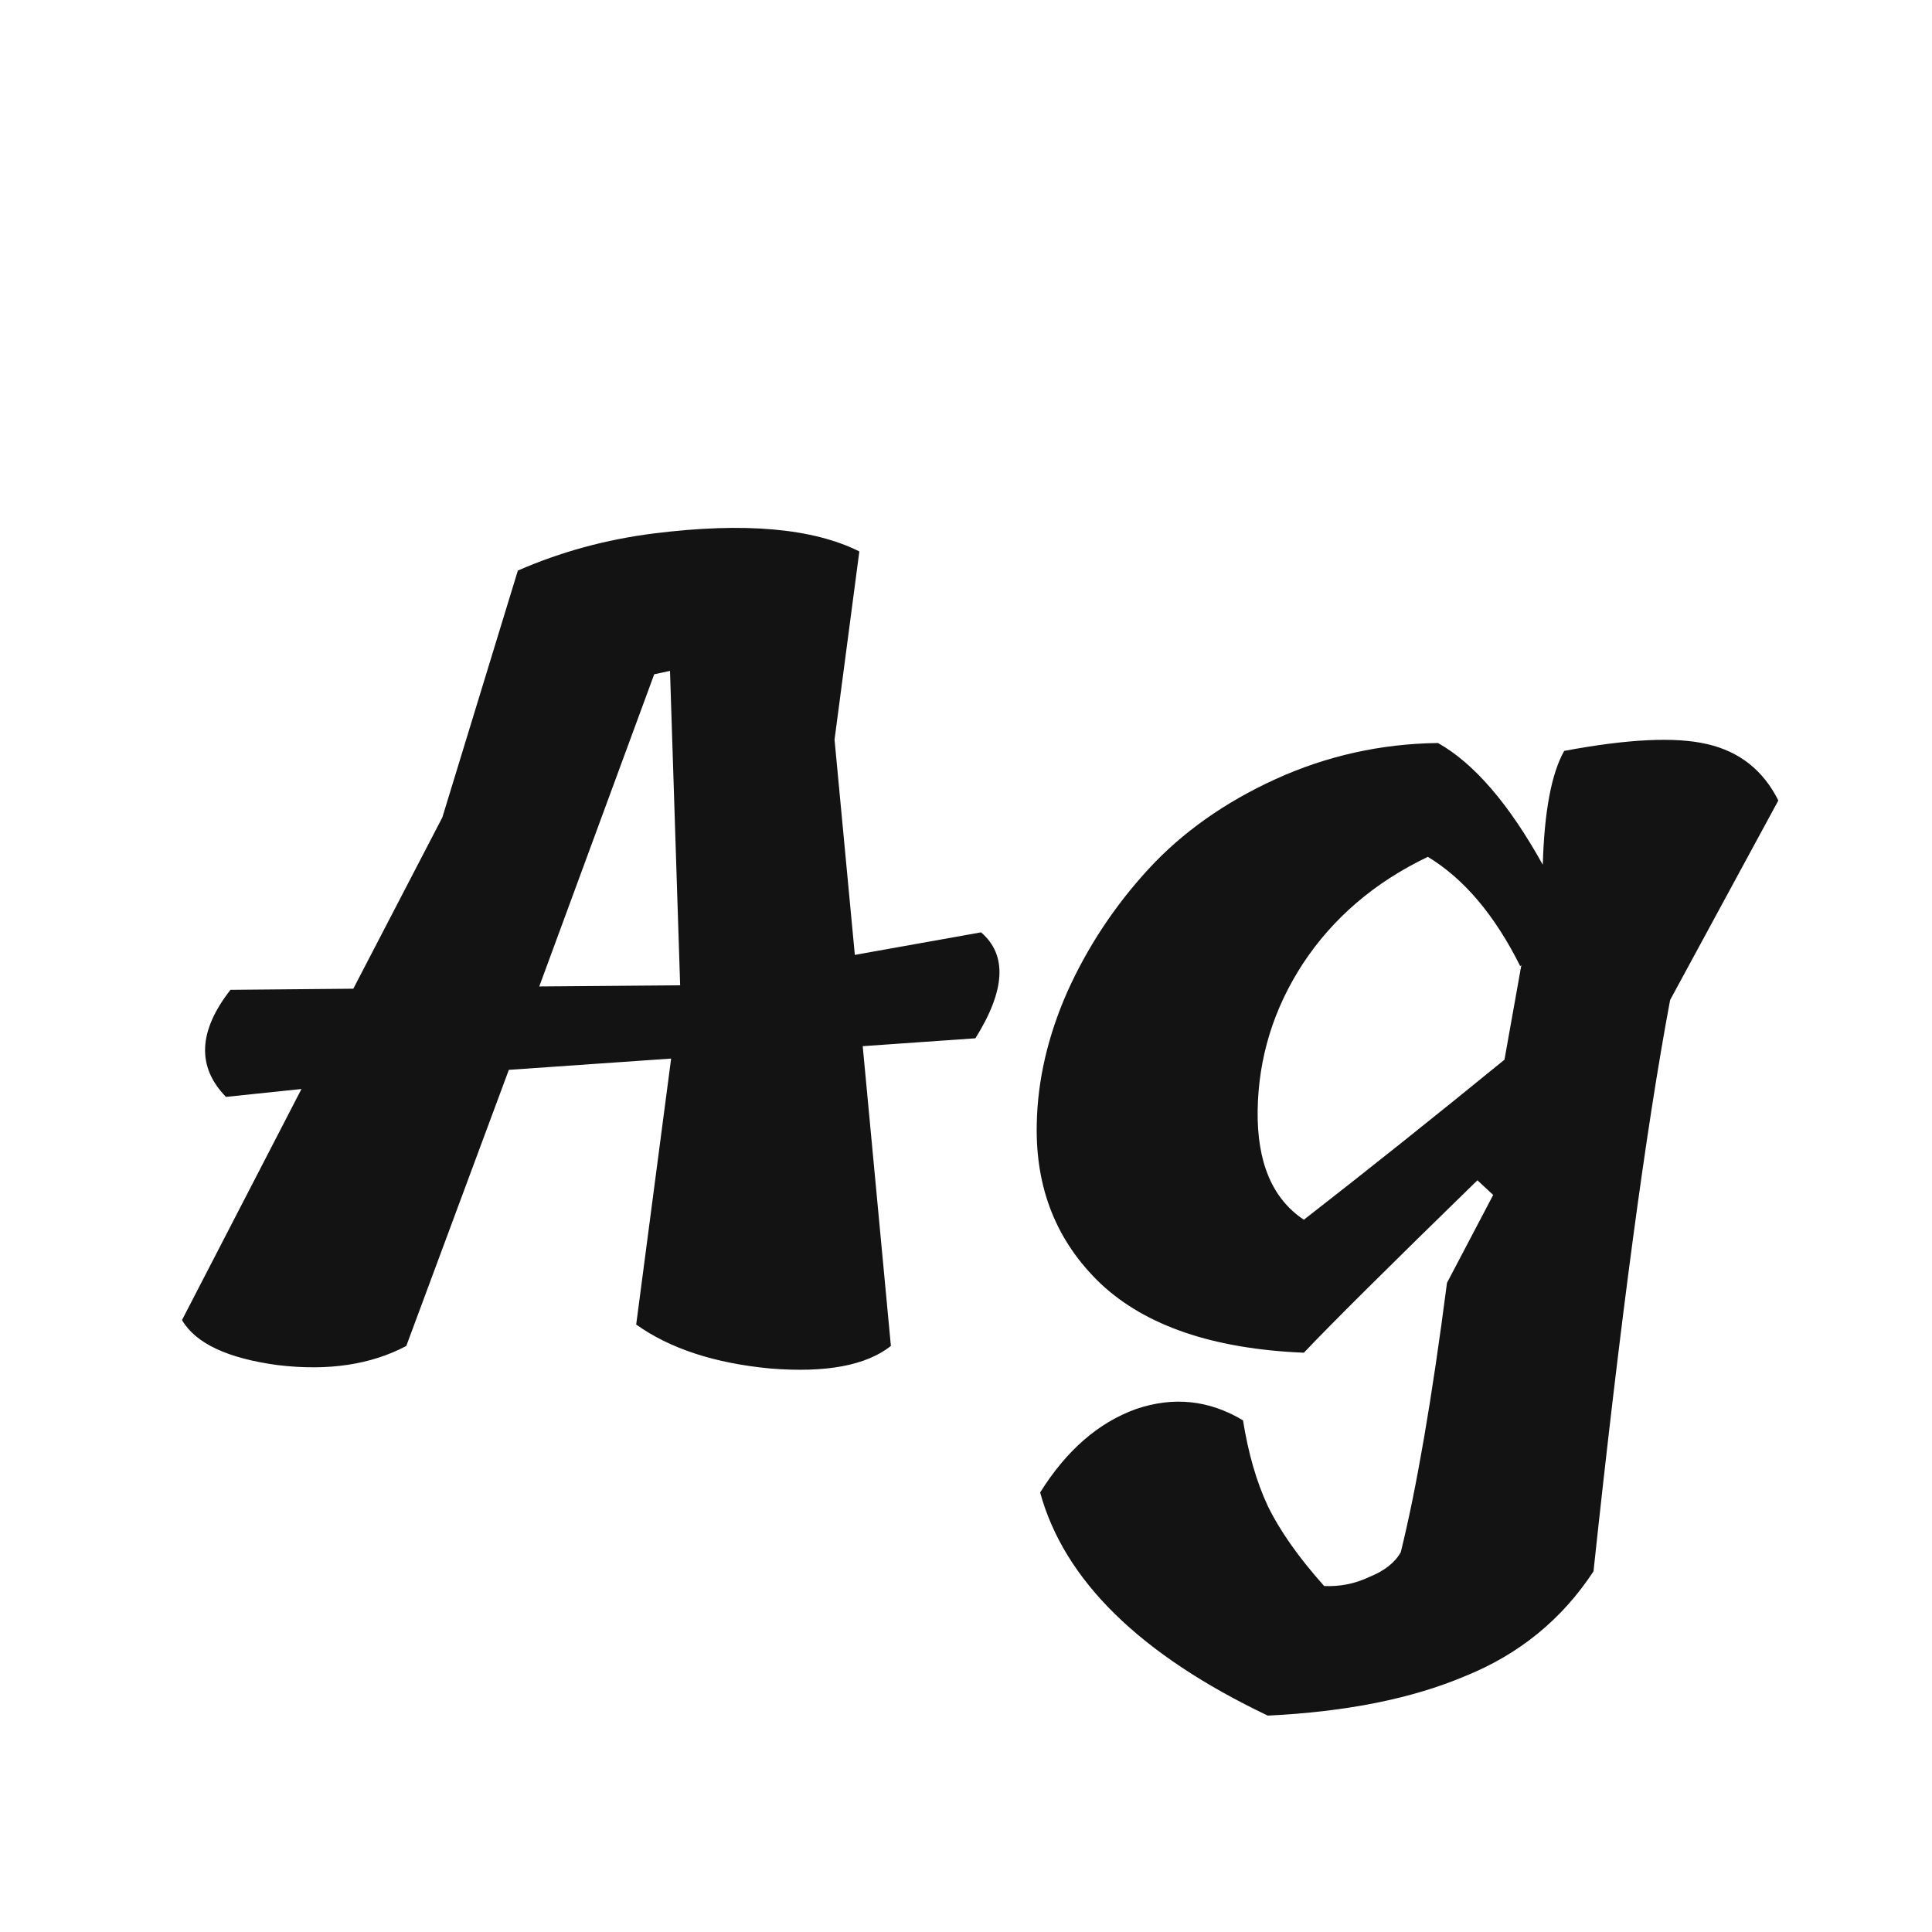 <svg width="24" height="24" viewBox="0 0 24 24" fill="none" xmlns="http://www.w3.org/2000/svg">
<path d="M10.619 11.862L12.187 11.582C12.514 11.862 12.49 12.301 12.117 12.898L10.717 12.996L11.067 16.72C10.759 16.963 10.26 17.056 9.569 17C8.878 16.935 8.323 16.753 7.903 16.454L8.337 13.15L6.321 13.29L5.047 16.72C4.608 16.953 4.076 17.033 3.451 16.958C2.826 16.874 2.429 16.687 2.261 16.398L3.745 13.528L2.807 13.626C2.443 13.253 2.462 12.809 2.863 12.296L4.389 12.282L5.495 10.154L6.433 7.088C6.965 6.855 7.53 6.701 8.127 6.626C9.247 6.486 10.096 6.561 10.675 6.85L10.367 9.188L10.619 11.862ZM8.127 8.376L6.699 12.254L8.449 12.24L8.323 8.334L8.127 8.376ZM18.549 14.844L18.353 14.662C17.252 15.735 16.533 16.449 16.197 16.804C15.077 16.757 14.237 16.473 13.677 15.95C13.127 15.427 12.861 14.765 12.879 13.962C12.889 13.421 13.015 12.875 13.257 12.324C13.509 11.764 13.845 11.255 14.265 10.798C14.685 10.341 15.213 9.967 15.847 9.678C16.482 9.389 17.154 9.239 17.863 9.23C18.311 9.482 18.745 9.986 19.165 10.742C19.184 10.079 19.273 9.608 19.431 9.328C20.225 9.179 20.817 9.151 21.209 9.244C21.611 9.337 21.905 9.571 22.091 9.944L20.747 12.422C20.449 14.009 20.131 16.375 19.795 19.52C19.403 20.117 18.871 20.551 18.199 20.822C17.537 21.102 16.72 21.265 15.749 21.312C14.163 20.556 13.22 19.632 12.921 18.54C13.248 18.017 13.645 17.672 14.111 17.504C14.578 17.345 15.021 17.392 15.441 17.644C15.507 18.055 15.609 18.409 15.749 18.708C15.899 19.016 16.132 19.347 16.449 19.702C16.645 19.711 16.832 19.674 17.009 19.59C17.196 19.515 17.327 19.413 17.401 19.282C17.597 18.489 17.789 17.373 17.975 15.936L18.549 14.844ZM18.899 11.988L18.885 12.002C18.568 11.367 18.185 10.915 17.737 10.644C17.075 10.961 16.557 11.405 16.183 11.974C15.819 12.534 15.633 13.141 15.623 13.794C15.614 14.438 15.805 14.891 16.197 15.152C17 14.527 17.831 13.864 18.689 13.164L18.899 11.988Z" fill="#131313"/>
</svg>
